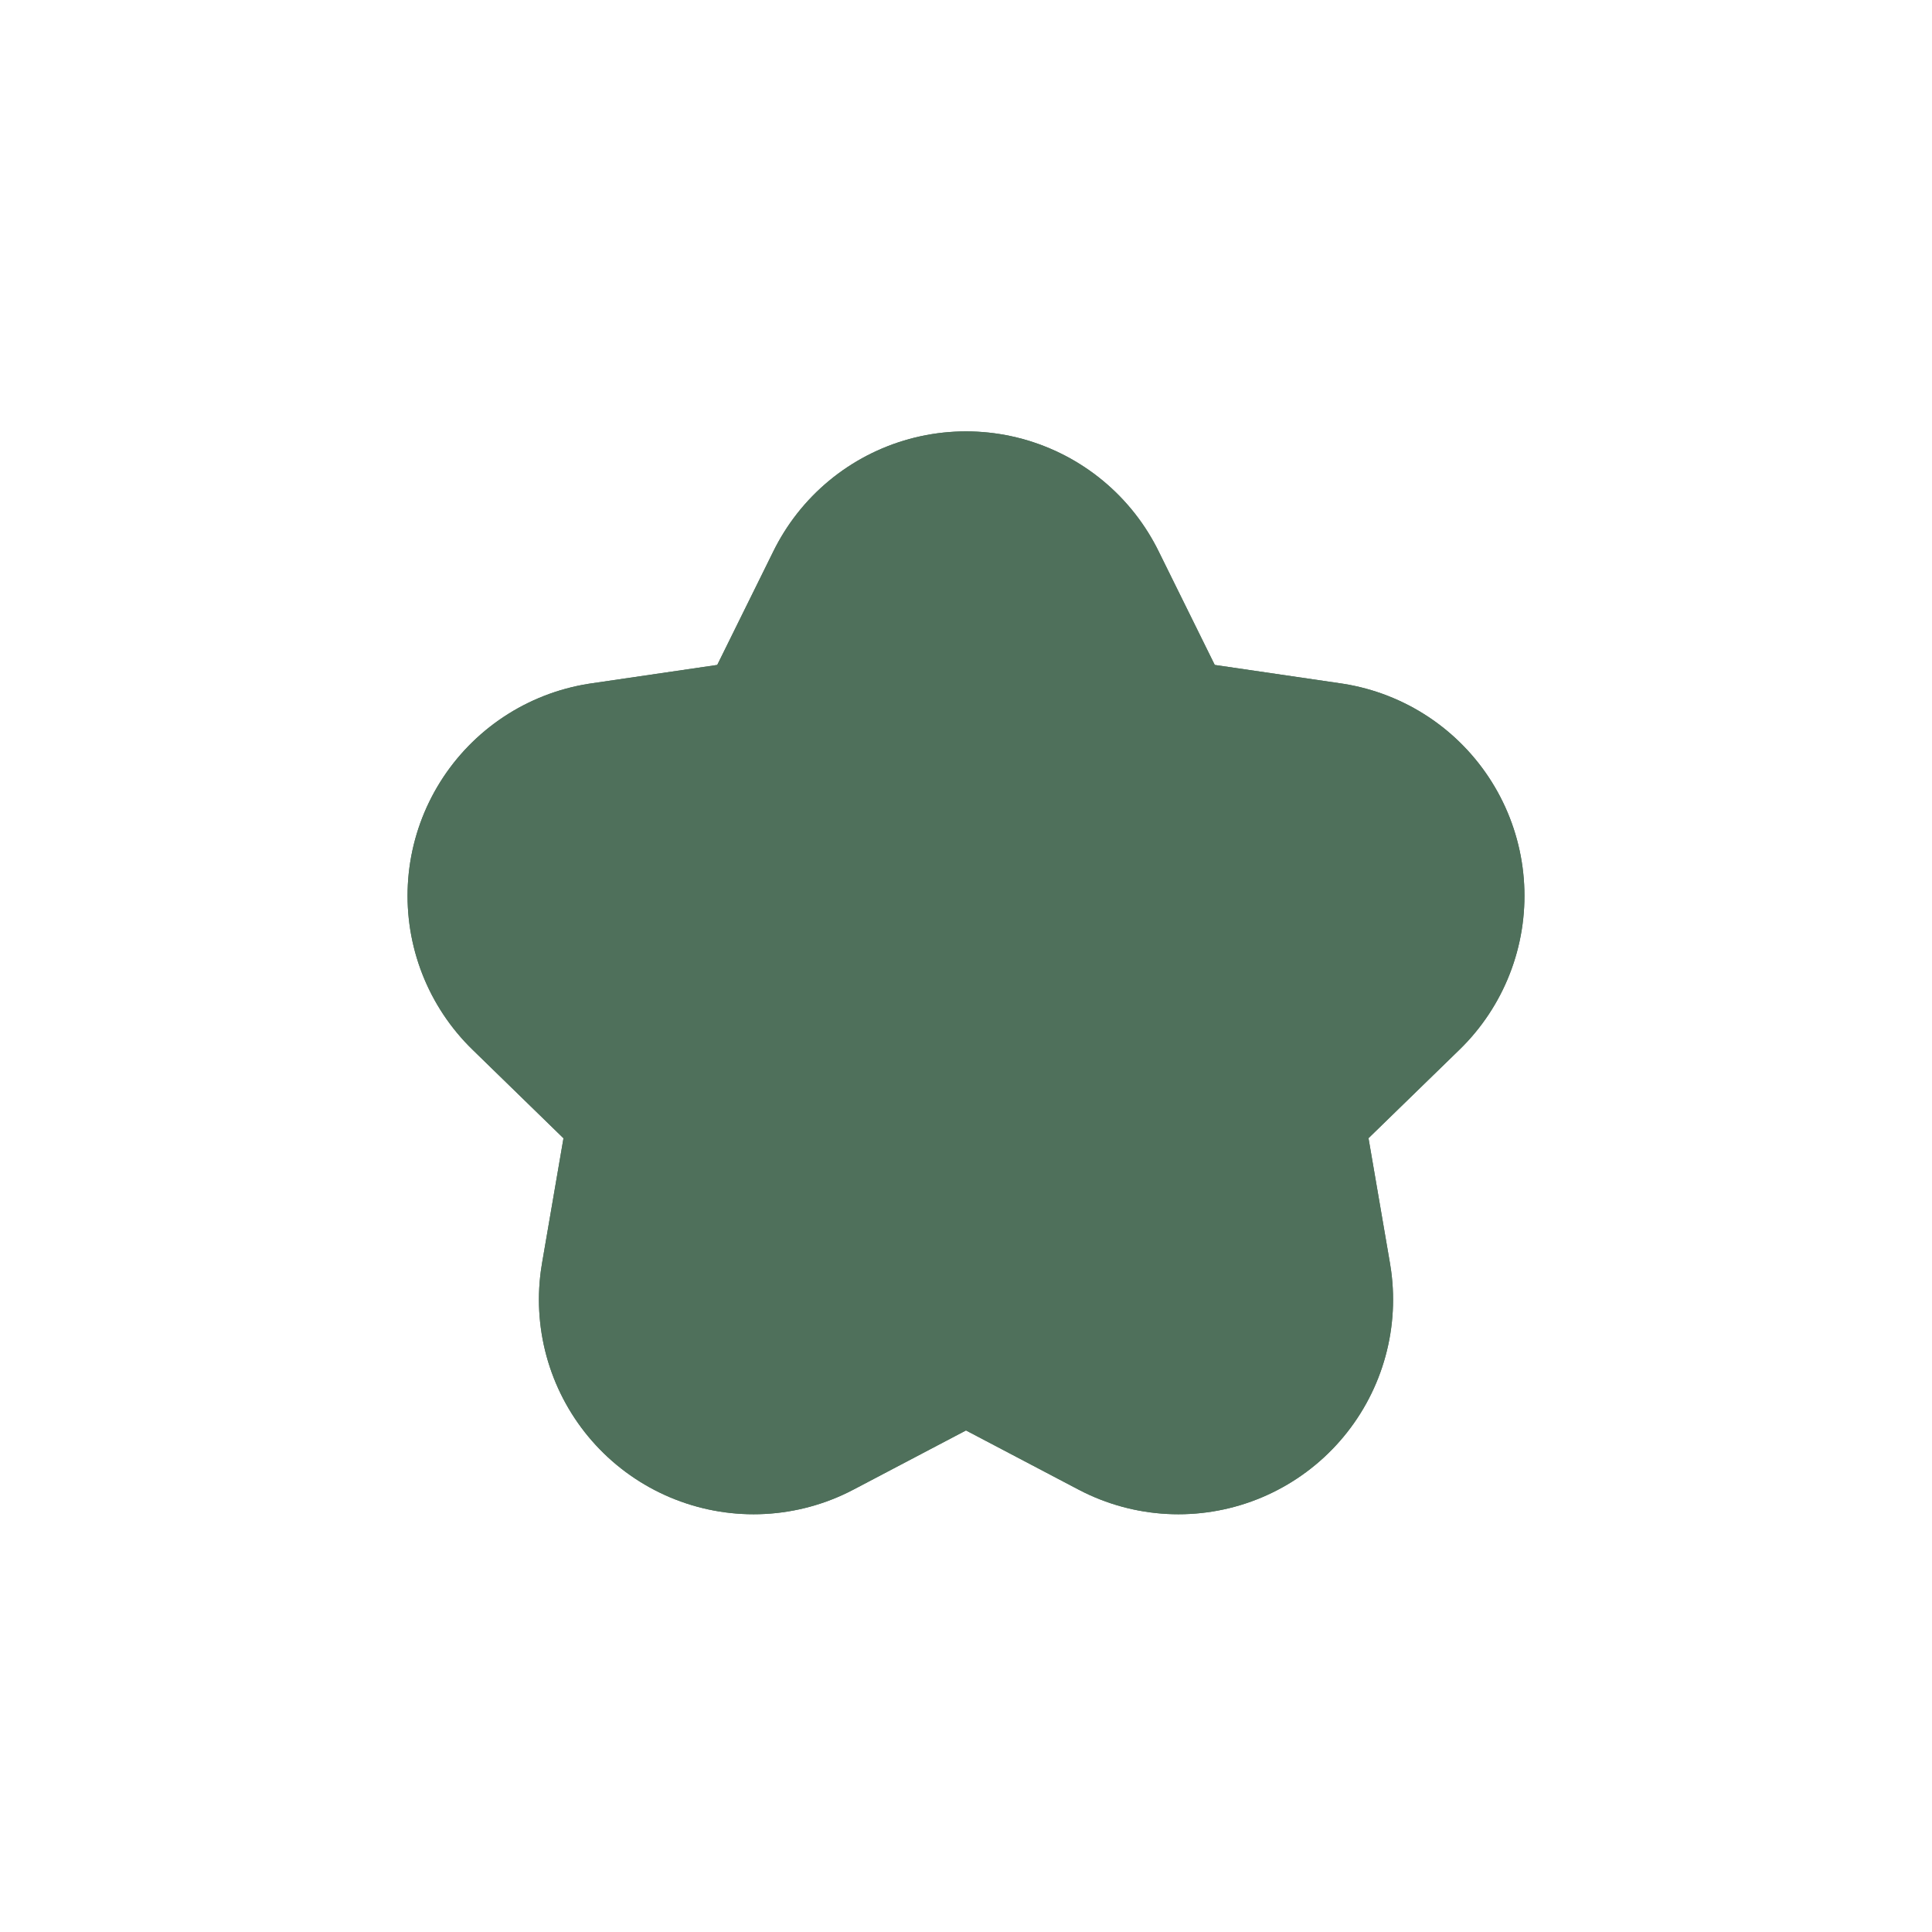 <svg width="18" height="18" viewBox="0 0 18 18" fill="none" xmlns="http://www.w3.org/2000/svg">
<path d="M9 6.019L9.524 7.08C9.815 7.67 10.377 8.079 11.028 8.174L12.203 8.346L11.354 9.172C10.883 9.632 10.668 10.294 10.779 10.943L10.979 12.108L9.931 11.557C9.348 11.251 8.652 11.251 8.069 11.557L7.021 12.108L7.221 10.943C7.333 10.294 7.117 9.632 6.645 9.172L5.797 8.346L6.972 8.174C7.622 8.079 8.185 7.67 8.476 7.08L9 6.019Z" stroke="#4F705B" stroke-width="4" stroke-linecap="round" stroke-linejoin="round"/>
<path d="M9 6.019L9.524 7.08C9.815 7.67 10.377 8.079 11.028 8.174L12.203 8.346L11.354 9.172C10.883 9.632 10.668 10.294 10.779 10.943L10.979 12.108L9.931 11.557C9.348 11.251 8.652 11.251 8.069 11.557L7.021 12.108L7.221 10.943C7.333 10.294 7.117 9.632 6.645 9.172L5.797 8.346L6.972 8.174C7.622 8.079 8.185 7.67 8.476 7.08L9 6.019Z" stroke="#4F705B" stroke-width="4" stroke-linecap="round" stroke-linejoin="round"/>
</svg>
